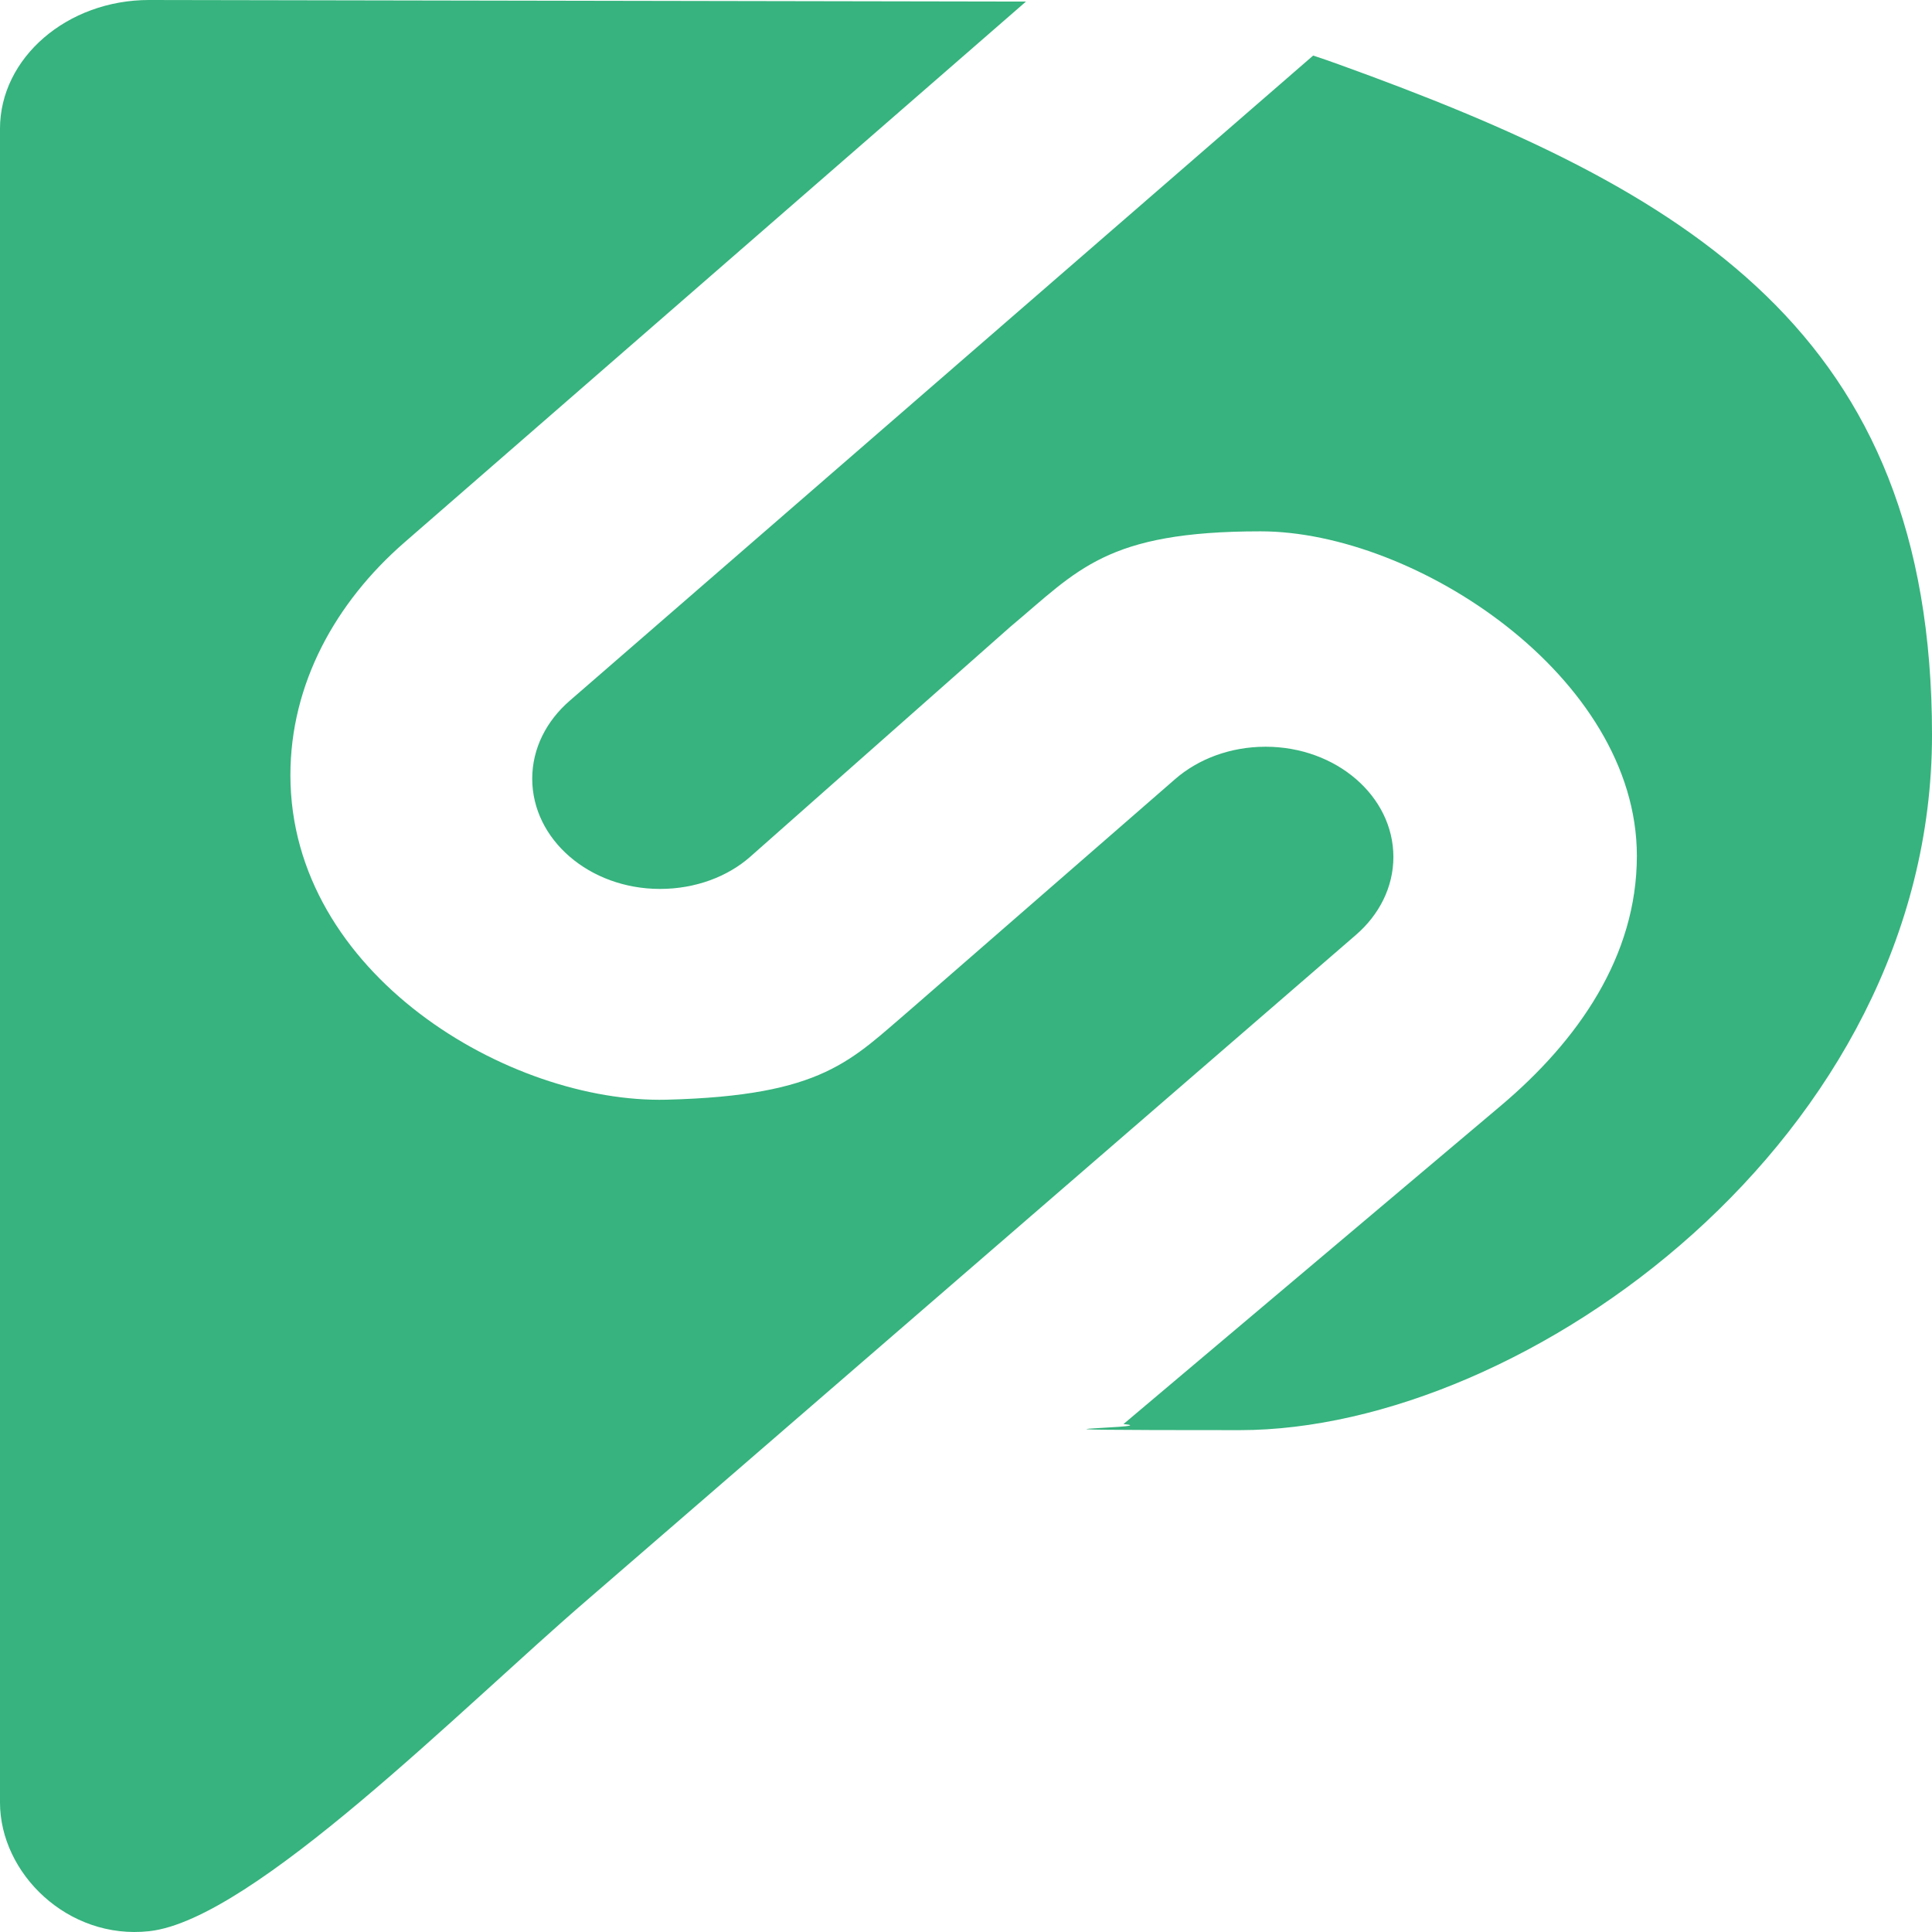 <svg width="512" height="512" viewBox="0 0 512 512" fill="none" xmlns="http://www.w3.org/2000/svg">
    <g clip-path="url(#clip0_4_14)">
        <path fill-rule="evenodd" clip-rule="evenodd" d="M155.67 423.954C122.675 452.306 67.063 508.763 39.552 511.786C17.963 514.157 0 496.437 0 477.675V34.111C0 15.349 17.797 -0.026 39.552 3.3077e-05L271.893 0.417L107.189 143.742C88.909 159.651 76.959 181.227 76.959 205.423C76.959 258.154 135.018 292.486 176.685 291.431C218.352 290.363 225.452 281.007 241.648 267.222L311.445 206.453C317.549 201.15 326.039 197.892 335.391 197.892C354.094 197.892 369.262 210.974 369.262 227.104C369.262 235.17 365.44 242.479 359.337 247.756L155.685 423.941L155.67 423.954ZM348.006 14.723C350.287 15.479 352.553 16.248 354.789 17.069C447.143 50.398 512 87.923 512 194.752C512 301.594 404.358 379.002 328.547 379.002C252.737 379.002 308.197 378.468 298.271 377.452L297.727 377.4L397.771 292.995C418.211 275.743 433.788 253.424 433.788 226.818C433.788 179.312 375.079 140.81 334.062 140.81C293.044 140.81 285.717 151.09 267.769 166.087L218.397 209.736L198.863 227.013C192.835 232.342 184.269 235.574 174.917 235.574C156.214 235.574 141.046 222.492 141.046 206.361C141.046 198.296 144.853 191.013 150.971 185.71L256.876 93.799L348.006 14.723Z" fill="#36B37E"/>
    </g>
    <defs>
        <clipPath id="clip0_4_14">
            <rect width="512" height="512" fill="white"/>
        </clipPath>
    </defs>
</svg>